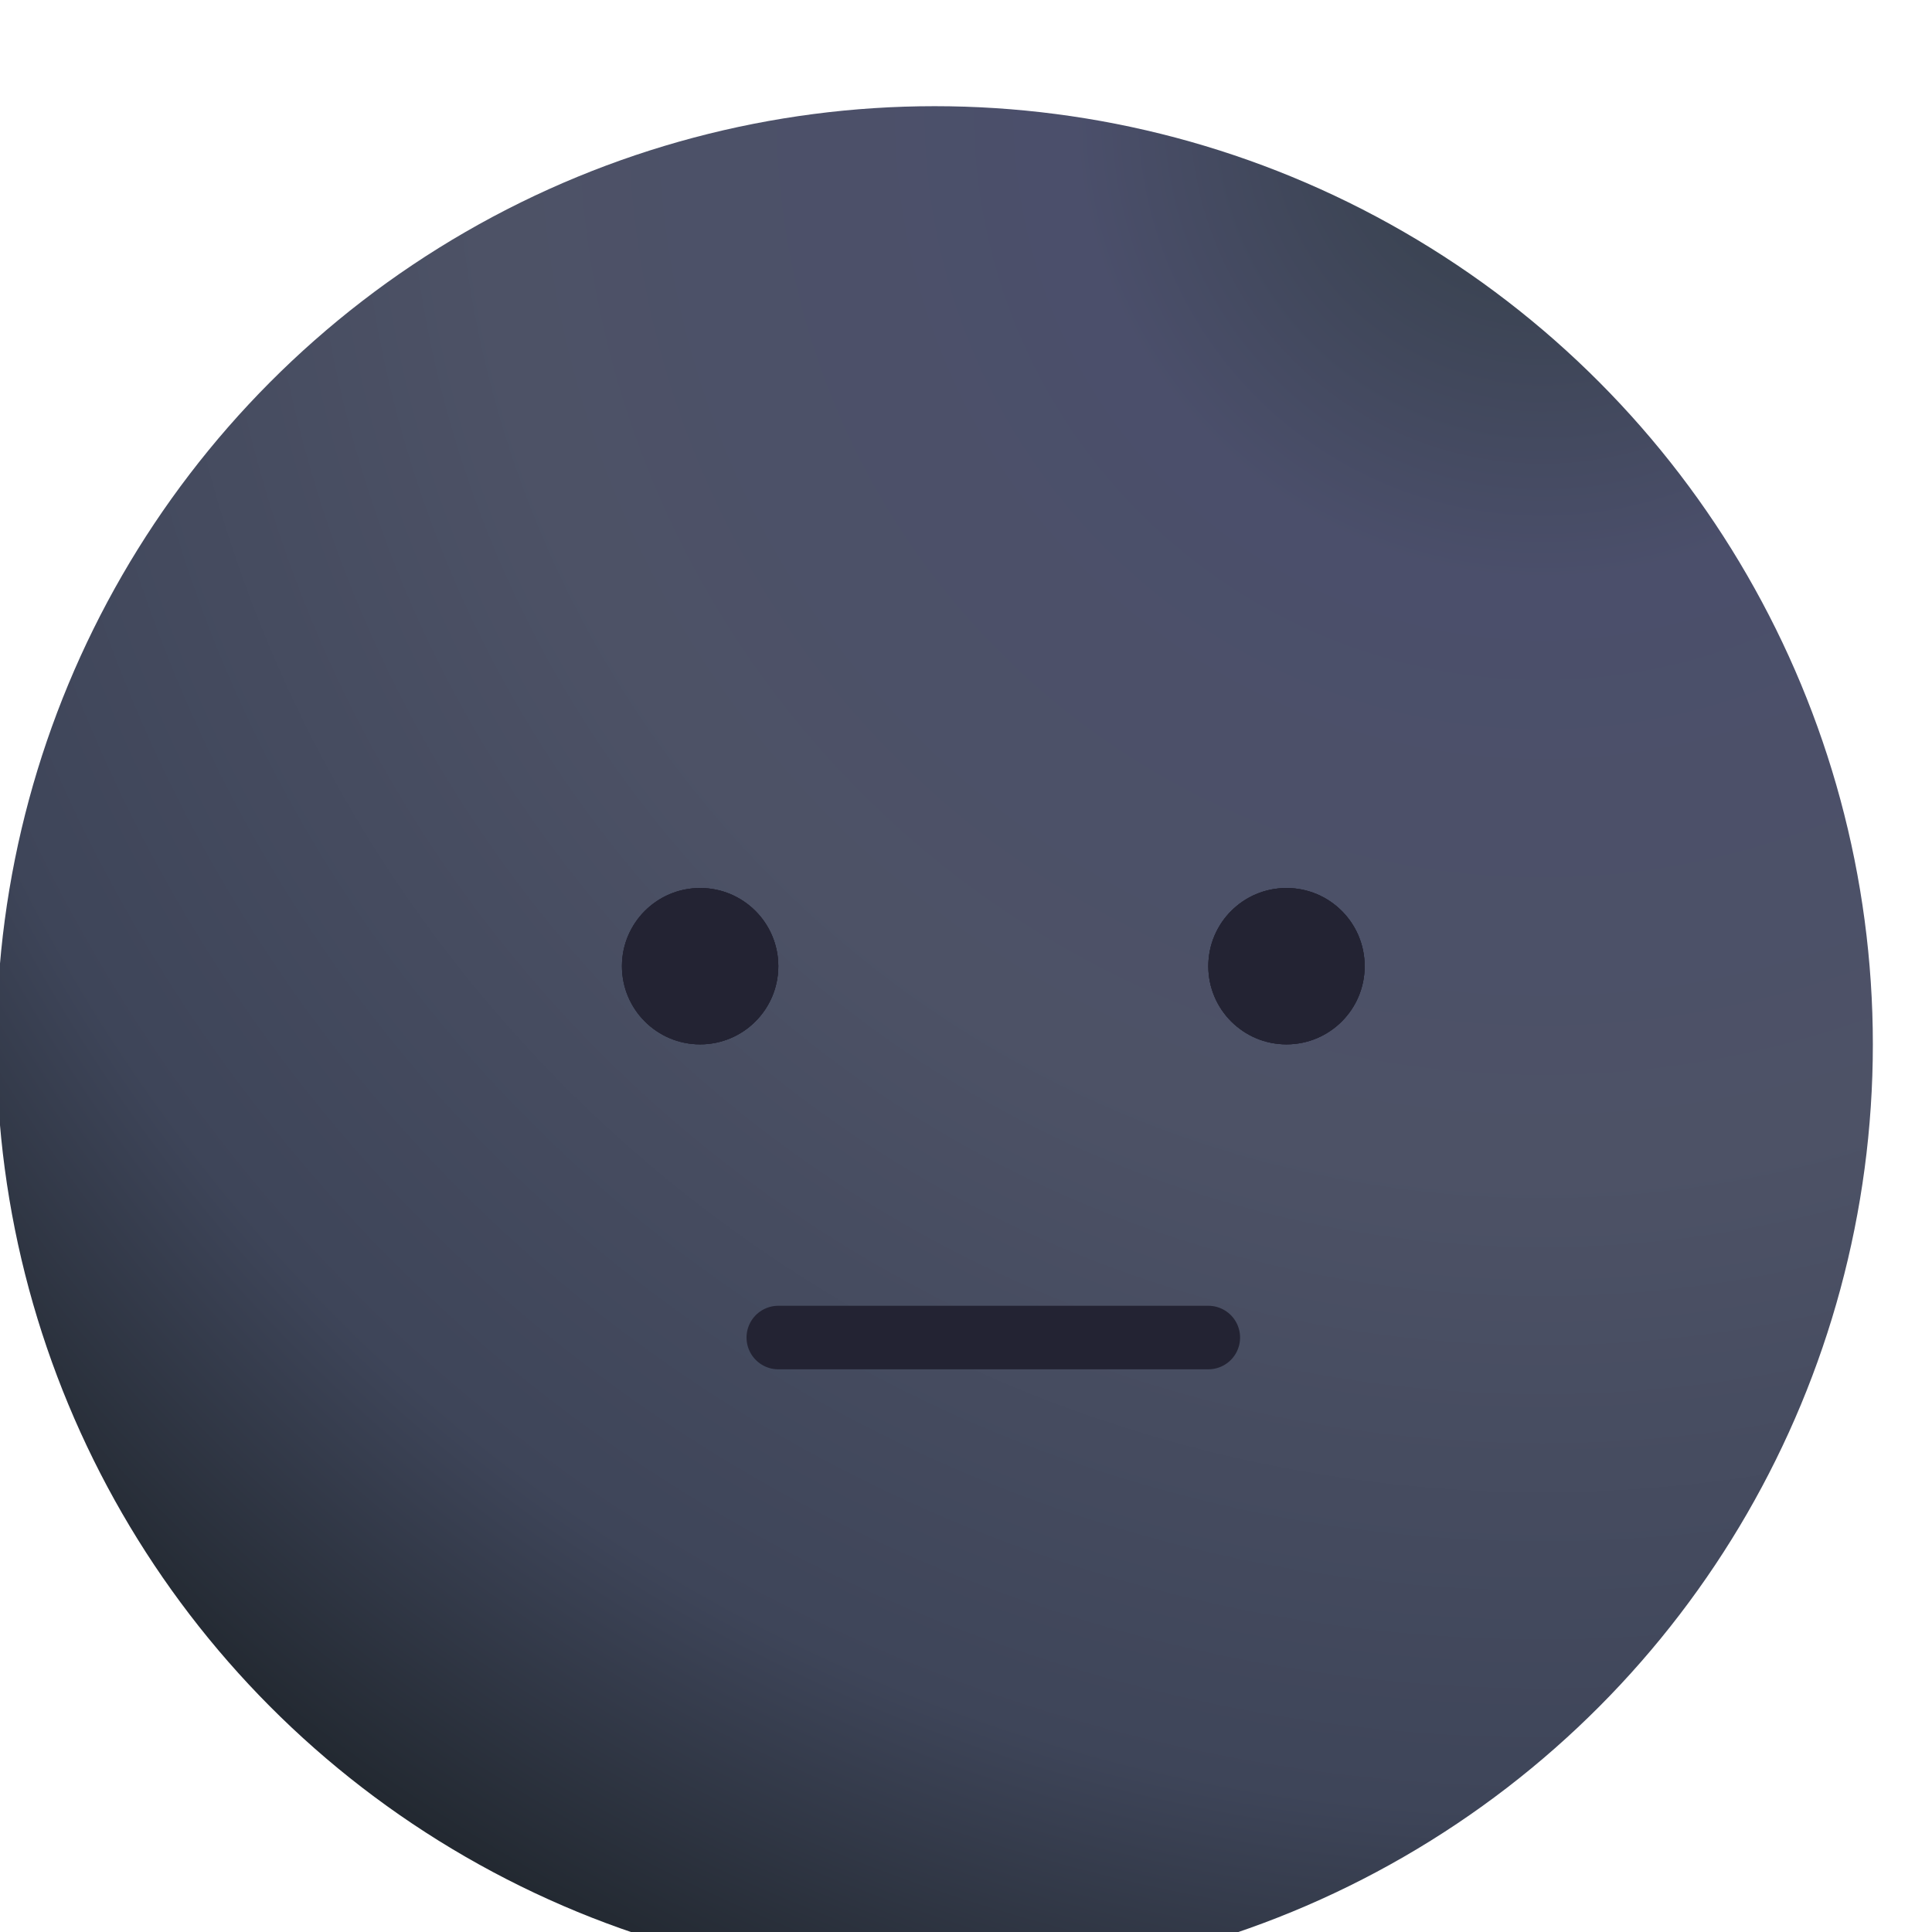 <svg width="52" height="52" viewBox="0 0 52 52" fill="none" xmlns="http://www.w3.org/2000/svg">
<g filter="url(#filter0_i_539_331)">
<circle cx="26.209" cy="26.005" r="25.251" fill="url(#paint0_radial_539_331)"/>
</g>
<path d="M20.948 36H26.735H32.522" stroke="#232333" stroke-width="1.71" stroke-linecap="round"/>
<circle cx="34.626" cy="26.005" r="2.104" fill="#232333"/>
<circle cx="34.626" cy="26.005" r="2.104" fill="#232333"/>
<circle cx="34.626" cy="26.005" r="2.104" fill="#232333"/>
<circle cx="18.844" cy="26.005" r="2.104" fill="#232333"/>
<circle cx="18.844" cy="26.005" r="2.104" fill="#232333"/>
<circle cx="18.844" cy="26.005" r="2.104" fill="#232333"/>
<defs>
<filter id="filter0_i_539_331" x="-0.094" y="0.754" width="51.554" height="52.606" filterUnits="userSpaceOnUse" color-interpolation-filters="sRGB">
<feFlood flood-opacity="0" result="BackgroundImageFix"/>
<feBlend mode="normal" in="SourceGraphic" in2="BackgroundImageFix" result="shape"/>
<feColorMatrix in="SourceAlpha" type="matrix" values="0 0 0 0 0 0 0 0 0 0 0 0 0 0 0 0 0 0 127 0" result="hardAlpha"/>
<feOffset dx="-1.052" dy="2.104"/>
<feGaussianBlur stdDeviation="1.052"/>
<feComposite in2="hardAlpha" operator="arithmetic" k2="-1" k3="1"/>
<feColorMatrix type="matrix" values="0 0 0 0 0.851 0 0 0 0 0.851 0 0 0 0 0.851 0 0 0 0.2 0"/>
<feBlend mode="normal" in2="shape" result="effect1_innerShadow_539_331"/>
</filter>
<radialGradient id="paint0_radial_539_331" cx="0" cy="0" r="1" gradientUnits="userSpaceOnUse" gradientTransform="translate(41.991 0.754) rotate(125.293) scale(57.363)">
<stop stop-color="#323D45"/>
<stop offset="0.219" stop-color="#4B4F6B"/>
<stop offset="0.495" stop-color="#4D5266"/>
<stop offset="0.792" stop-color="#3E4559"/>
<stop offset="1" stop-color="#1B2126"/>
<stop offset="1" stop-color="#343340"/>
</radialGradient>
</defs>
</svg>
